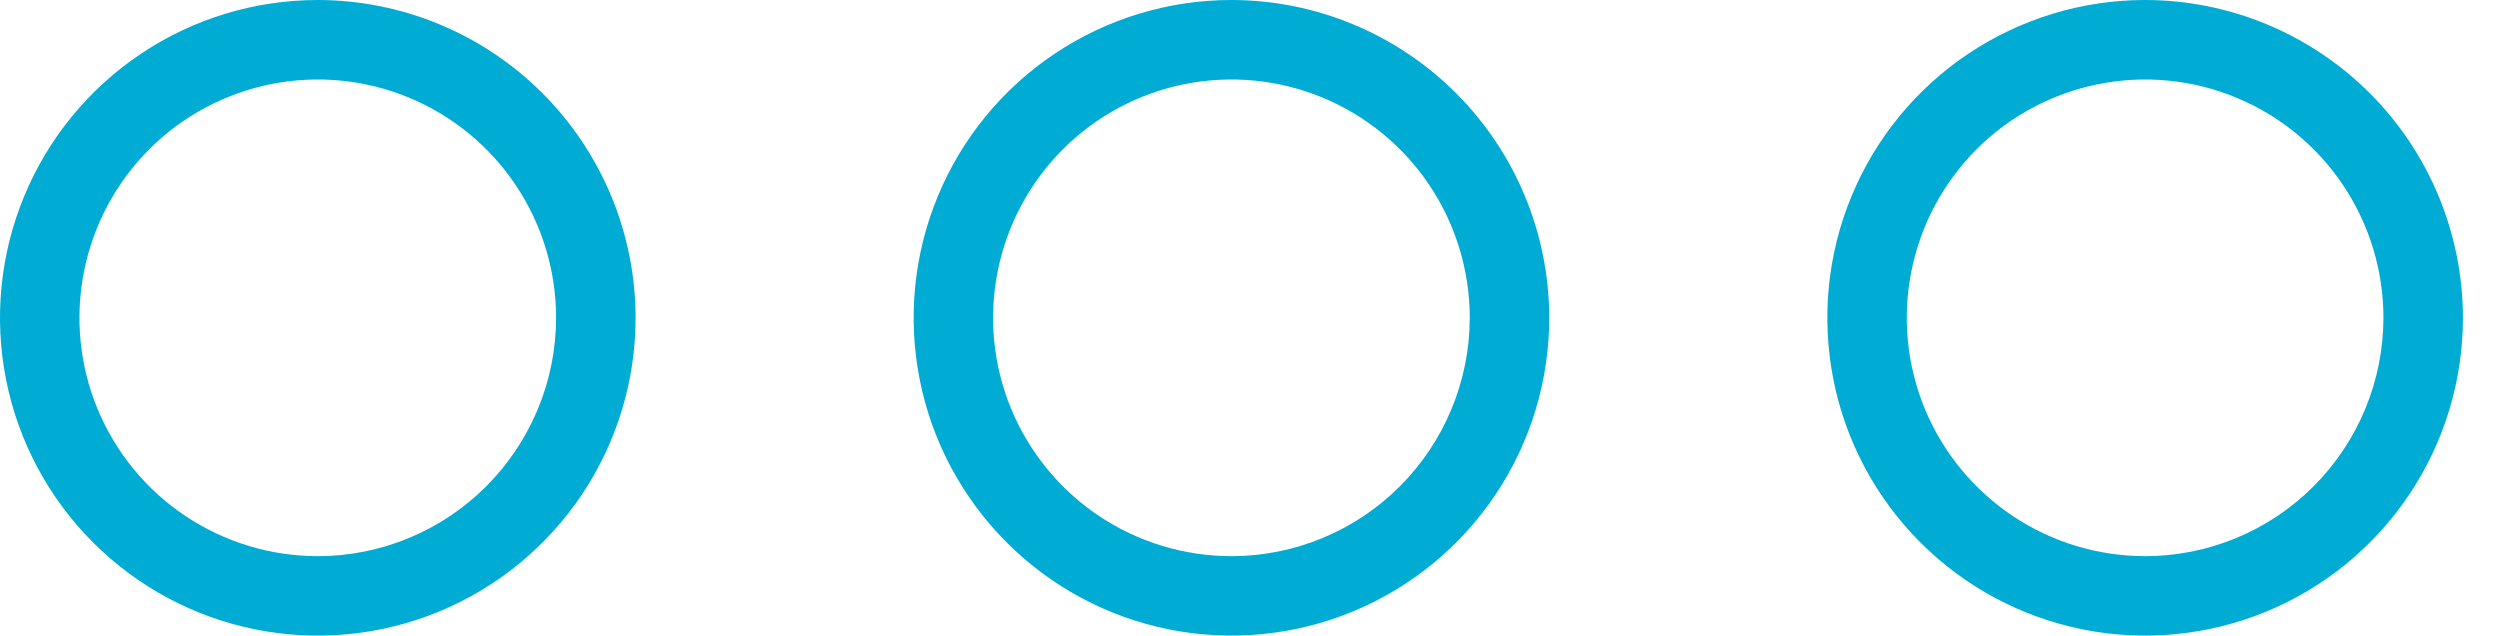<svg fill="none" height="15" viewBox="0 0 59 15" width="59" xmlns="http://www.w3.org/2000/svg"><g fill="#00acd4"><path d="m29.062 0c-1.483 0-2.933.44-4.167 1.264-1.233.824-2.195 1.995-2.762 3.366-.568 1.37-.716 2.878-.427 4.333.289 1.455 1.004 2.791 2.053 3.84s2.385 1.763 3.84 2.053c1.455.289 2.963.141 4.333-.427 1.371-.568 2.542-1.529 3.366-2.762.824-1.233 1.264-2.683 1.264-4.167-.002-1.988-.793-3.895-2.199-5.301-1.406-1.406-3.312-2.197-5.301-2.199zm0 13.125c-1.113 0-2.2-.33-3.125-.948s-1.646-1.497-2.072-2.524c-.426-1.028-.537-2.159-.32-3.25.217-1.091.753-2.093 1.539-2.88.787-.787 1.789-1.322 2.88-1.539 1.091-.217 2.222-.106 3.25.32 1.028.426 1.906 1.147 2.524 2.072.618.925.948 2.013.948 3.125-.002 1.491-.595 2.921-1.649 3.976s-2.484 1.648-3.976 1.649z"/><path d="m7.5 0c-1.483 0-2.933.44-4.167 1.264-1.233.824-2.195 1.995-2.762 3.366-.568 1.37-.716 2.878-.427 4.333.289 1.455 1.004 2.791 2.053 3.84 1.049 1.049 2.385 1.763 3.84 2.053 1.455.289 2.963.141 4.333-.427 1.371-.568 2.542-1.529 3.366-2.762.824-1.233 1.264-2.683 1.264-4.167-.002-1.988-.793-3.895-2.199-5.301-1.406-1.406-3.312-2.197-5.301-2.199zm0 13.125c-1.113 0-2.2-.33-3.125-.948s-1.646-1.497-2.072-2.524c-.426-1.028-.537-2.159-.32-3.25.217-1.091.753-2.093 1.539-2.88s1.789-1.322 2.88-1.539 2.222-.106 3.25.32c1.028.426 1.906 1.147 2.524 2.072.618.925.948 2.013.948 3.125-.002 1.491-.595 2.921-1.649 3.976s-2.484 1.648-3.976 1.649z"/><path d="m50.625 0c-1.483 0-2.933.44-4.167 1.264-1.233.824-2.195 1.995-2.762 3.366-.568 1.37-.716 2.878-.427 4.333.289 1.455 1.004 2.791 2.053 3.84s2.385 1.763 3.84 2.053c1.455.289 2.963.141 4.333-.427 1.371-.568 2.542-1.529 3.366-2.762.824-1.233 1.264-2.683 1.264-4.167-.002-1.988-.793-3.895-2.199-5.301-1.406-1.406-3.312-2.197-5.301-2.199zm0 13.125c-1.113 0-2.2-.33-3.125-.948s-1.646-1.497-2.072-2.524c-.426-1.028-.537-2.159-.32-3.25.217-1.091.753-2.093 1.539-2.88.787-.787 1.789-1.322 2.88-1.539 1.091-.217 2.222-.106 3.25.32 1.028.426 1.906 1.147 2.524 2.072.618.925.948 2.013.948 3.125-.002 1.491-.595 2.921-1.649 3.976s-2.484 1.648-3.976 1.649z"/></g></svg>